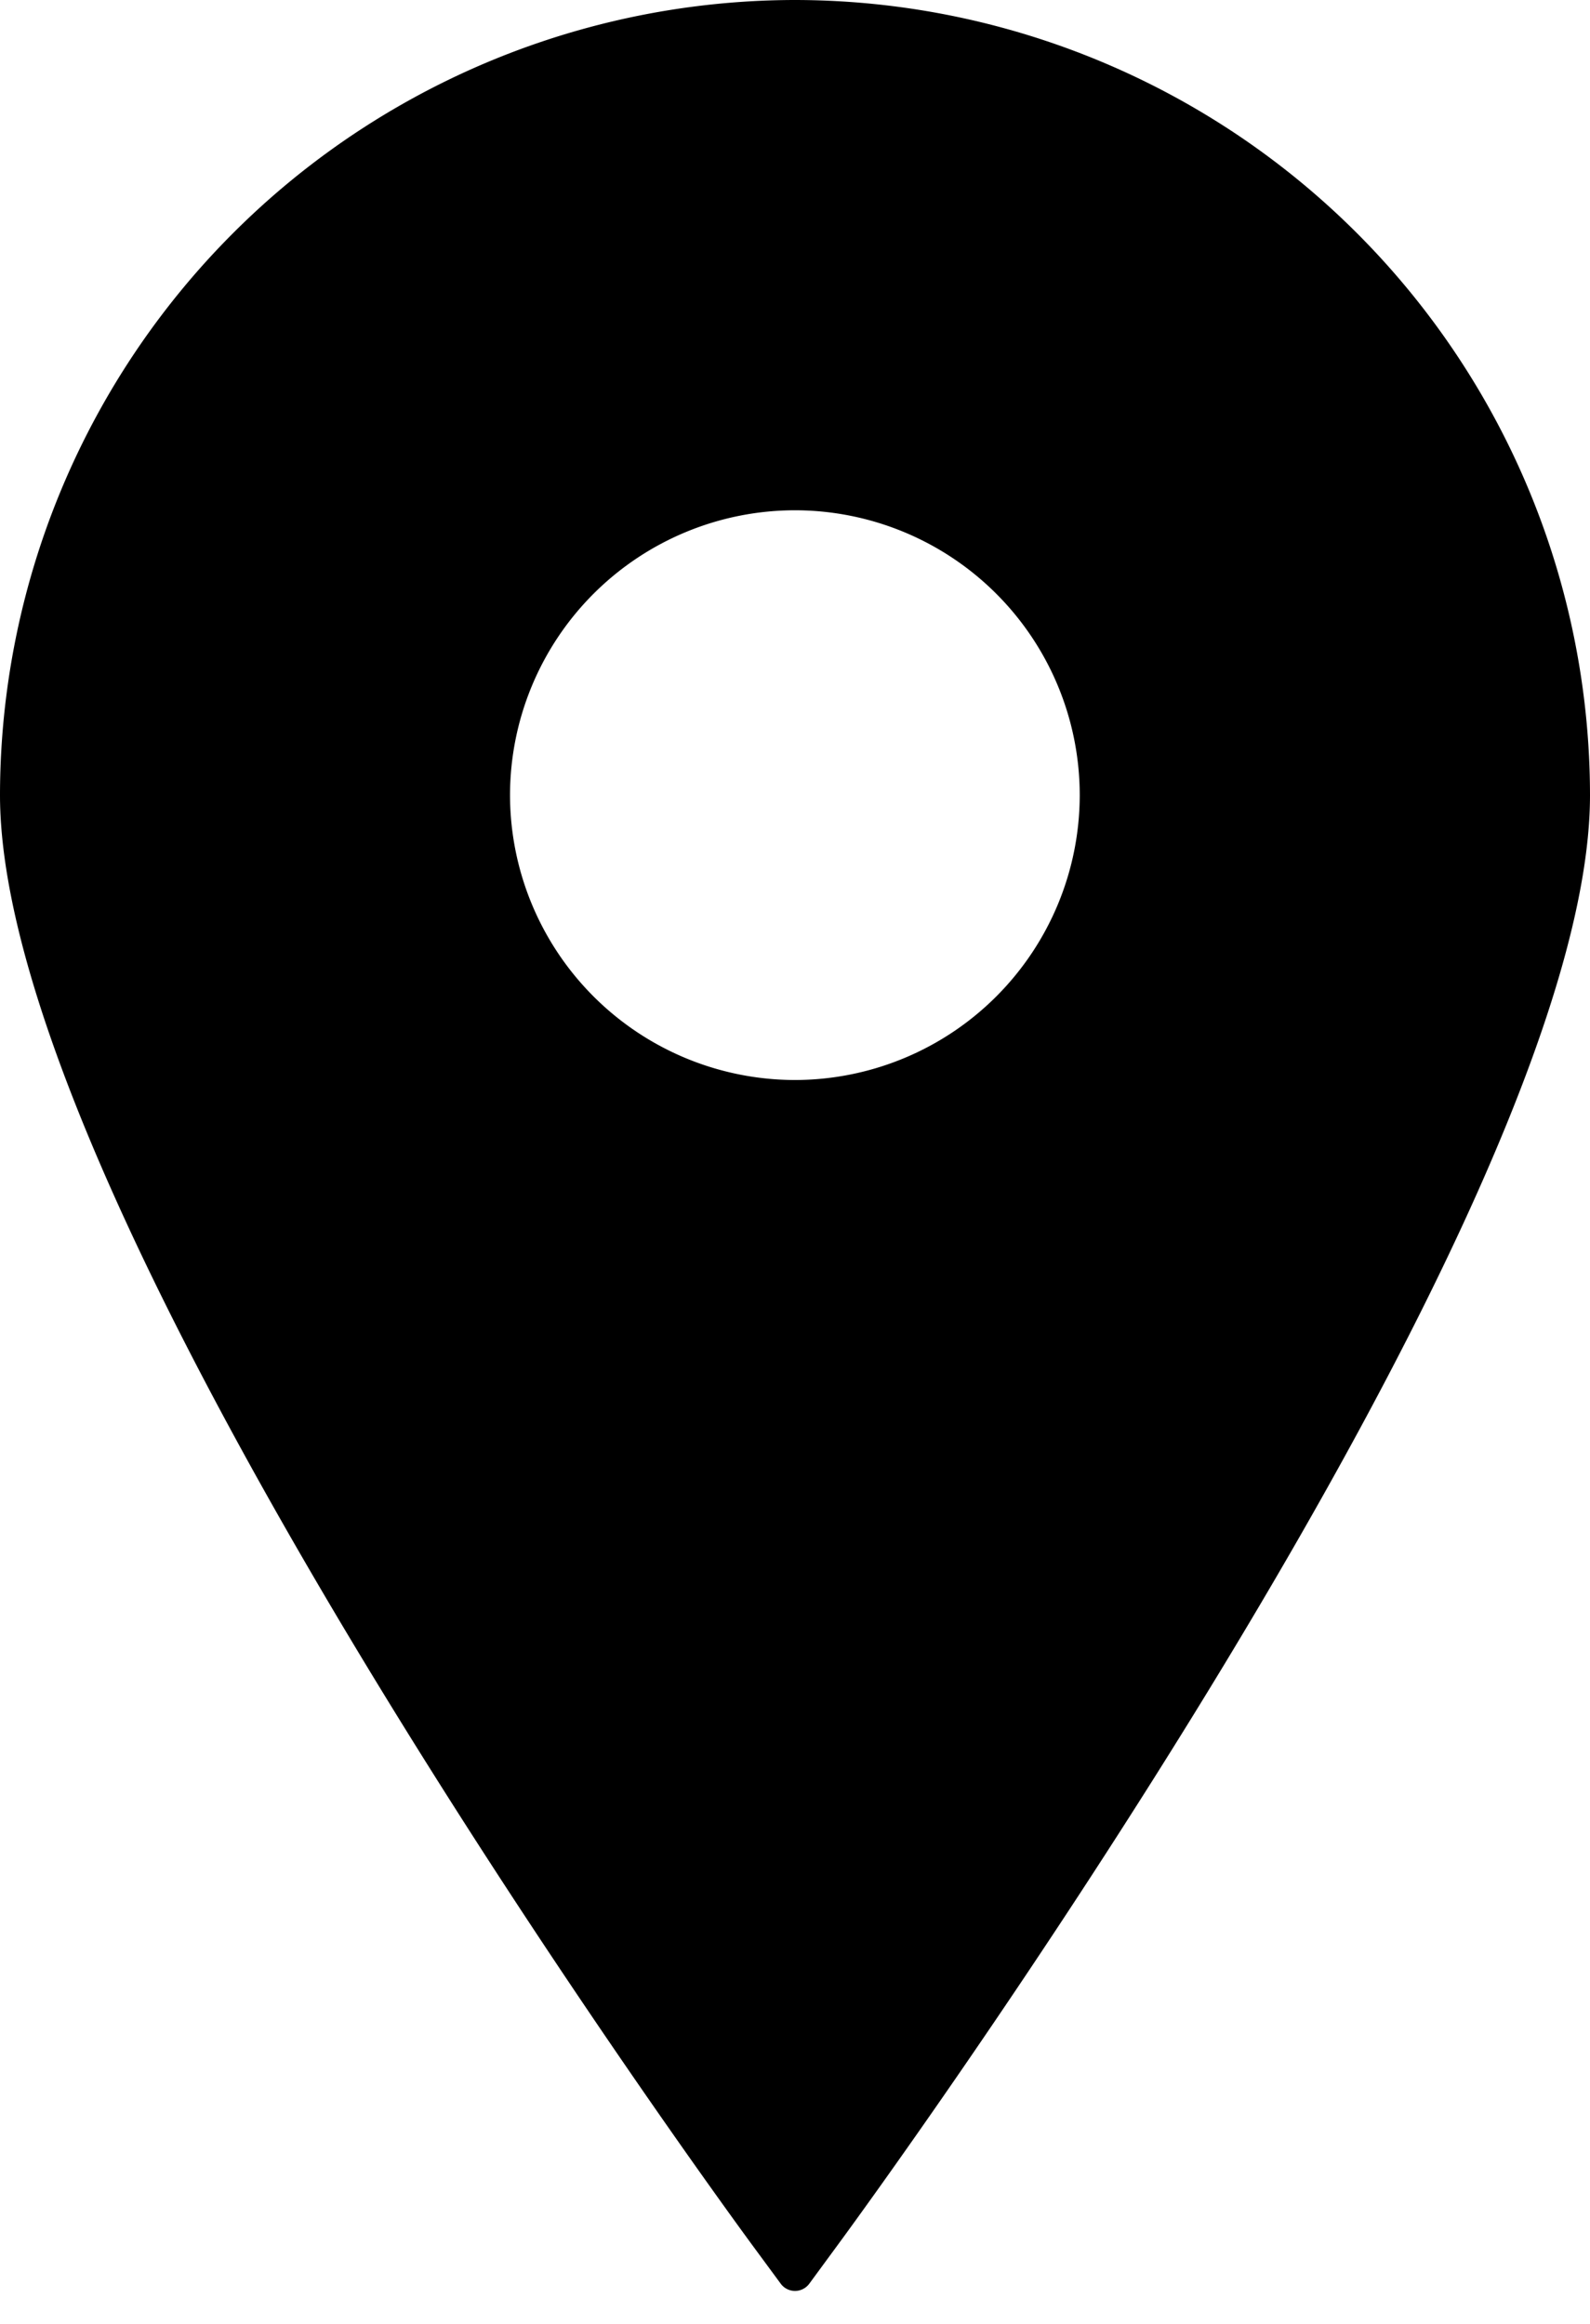<svg width="13" height="19" viewBox="0 0 13 19" xmlns="http://www.w3.org/2000/svg" fill="currentColor"><path d="M6.5 0A6.507 6.507 0 0 0 0 6.5c0 3.45 5.897 11.51 6.148 11.852l.235.319a.145.145 0 0 0 .234 0l.235-.32c.25-.34 6.148-8.4 6.148-11.85A6.507 6.507 0 0 0 6.5 0Zm0 4.172A2.33 2.33 0 0 1 8.828 6.5 2.331 2.331 0 0 1 6.5 8.83 2.332 2.332 0 0 1 4.17 6.5 2.331 2.331 0 0 1 6.5 4.172Z"/></svg>
